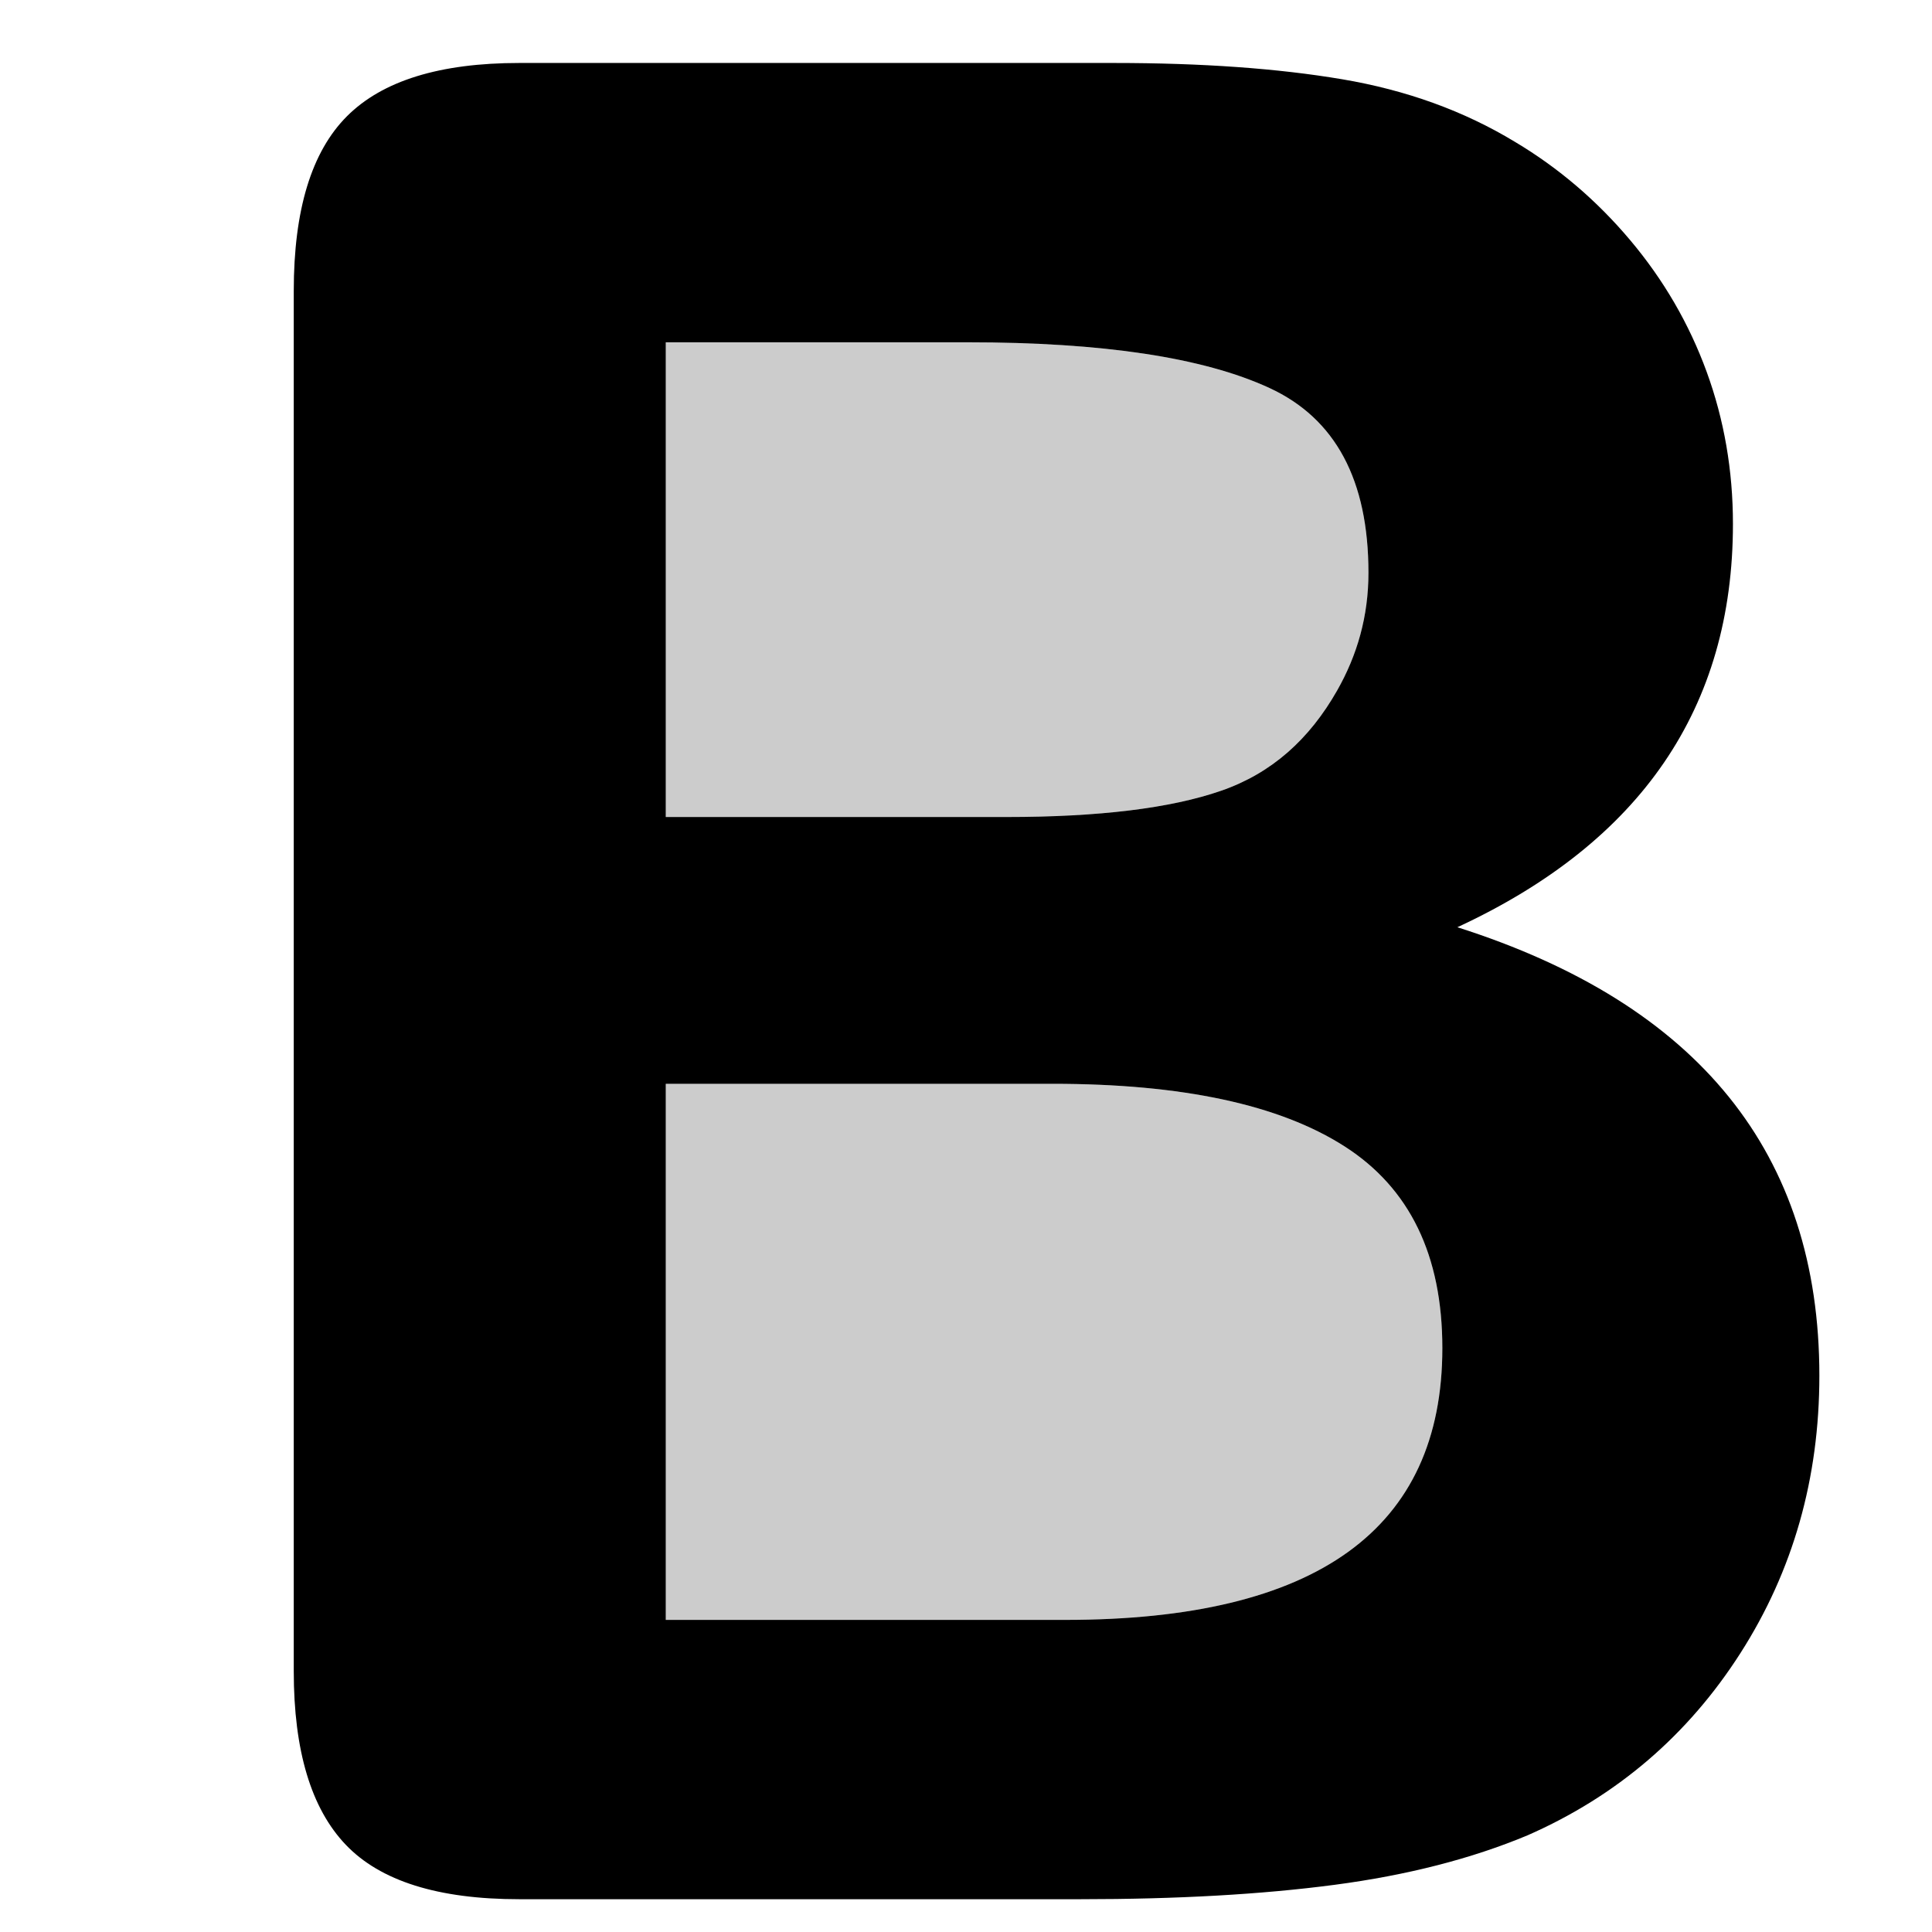<?xml version="1.0" encoding="UTF-8" standalone="no"?>
<!DOCTYPE svg PUBLIC "-//W3C//DTD SVG 1.1//EN" "http://www.w3.org/Graphics/SVG/1.1/DTD/svg11.dtd">
<svg width="100%" height="100%" viewBox="0 0 512 512" version="1.1" xmlns="http://www.w3.org/2000/svg" xmlns:xlink="http://www.w3.org/1999/xlink" xml:space="preserve" xmlns:serif="http://www.serif.com/" style="fill-rule:evenodd;clip-rule:evenodd;stroke-linejoin:round;stroke-miterlimit:2;">
    <path d="M176.435,90.711L256.432,90.711C292.282,90.711 318.947,94.75 336.43,102.827C353.912,110.904 362.653,127.224 362.653,151.788C362.653,163.295 359.7,173.587 354.354,182.99C347.014,195.902 337.038,204.898 323.65,209.545C310.262,214.192 291.286,216.516 266.722,216.516L176.435,216.516L176.435,90.711ZM279.004,287.219C313.305,287.219 339.085,292.751 356.346,303.816C373.607,314.881 382.237,332.695 382.237,357.258C382.237,405.279 348.933,429.289 282.324,429.289L176.435,429.289L176.435,287.219L279.004,287.219Z" style="fill-opacity:0.2;"/>
    <path d="M286.307,503.311L137.598,503.311C116.133,503.311 100.808,498.498 91.625,488.872C82.441,479.246 77.849,463.921 77.849,442.898L77.849,77.102C77.849,55.636 82.552,40.201 91.957,30.796C101.362,21.391 116.575,16.689 137.598,16.689L295.269,16.689C318.505,16.689 338.643,18.127 355.682,21.004C372.722,23.881 387.991,29.413 401.49,37.601C412.997,44.461 423.176,53.147 432.028,63.658C440.88,74.17 447.629,85.787 452.276,98.512C456.923,111.236 459.247,124.68 459.247,138.842C459.247,187.527 434.905,223.155 386.22,245.727C450.174,266.086 482.151,305.697 482.151,364.561C482.151,391.78 475.18,416.288 461.239,438.085C447.297,459.882 428.487,475.982 404.809,486.382C389.982,492.578 372.943,496.949 353.69,499.494C334.438,502.039 311.977,503.311 286.307,503.311ZM279.004,287.219L176.435,287.219L176.435,429.289L282.324,429.289C348.933,429.289 382.237,405.279 382.237,357.258C382.237,332.695 373.607,314.881 356.346,303.816C339.085,292.751 313.305,287.219 279.004,287.219ZM176.435,90.711L176.435,216.516L266.722,216.516C291.286,216.516 310.262,214.192 323.65,209.545C337.038,204.898 347.014,195.902 354.354,182.99C359.7,173.587 362.653,163.295 362.653,151.788C362.653,127.224 353.912,110.904 336.43,102.827C318.947,94.75 292.282,90.711 256.432,90.711L176.435,90.711Z"/>
</svg>
